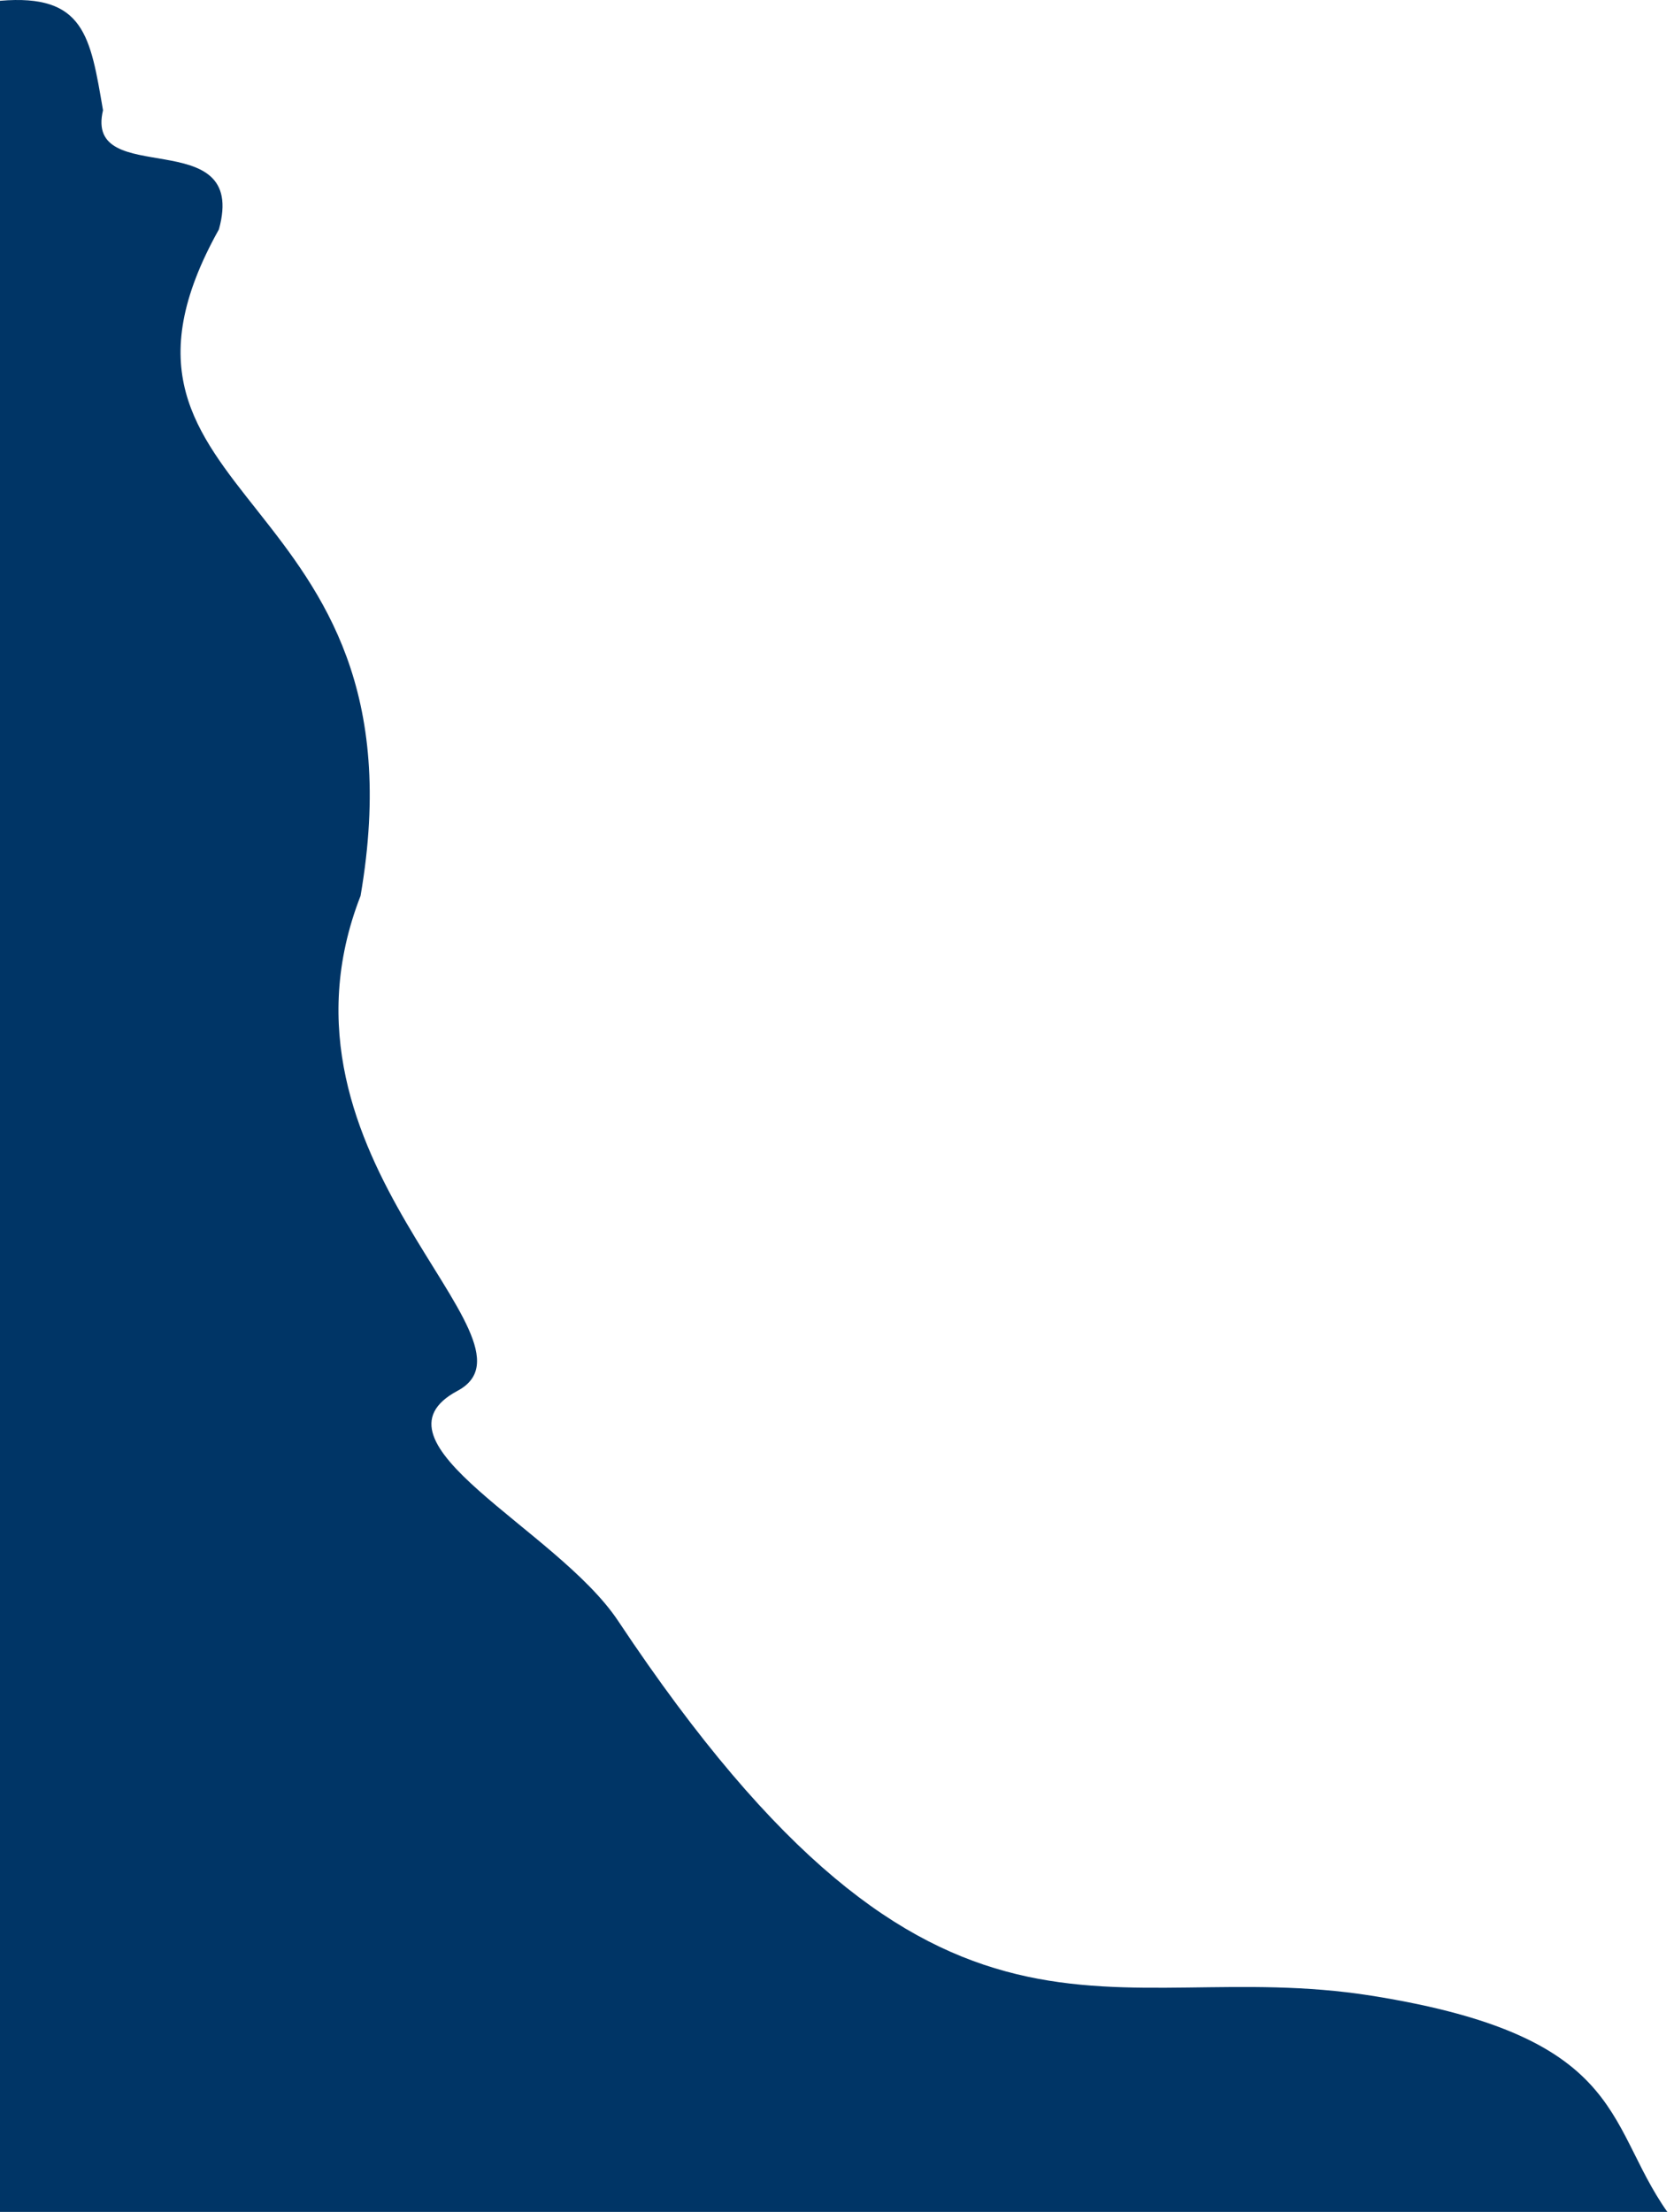 <svg width="520" height="687" viewBox="0 0 520 687" fill="none" xmlns="http://www.w3.org/2000/svg">
<path d="M0 0.244C26.238 -1.989 28.052 11.244 32 34.244C26 59.244 77.277 37.693 68 71.244C20 157.188 134 150.244 112 278.244C80 360.244 172 415.976 142.132 431.966C112.263 447.955 172.995 474.838 192 503.422C292 653.822 344 606.814 426 619.844C508 632.874 498.036 661.433 520 689.799H0V0.244Z" fill="#003566"/>
</svg>
